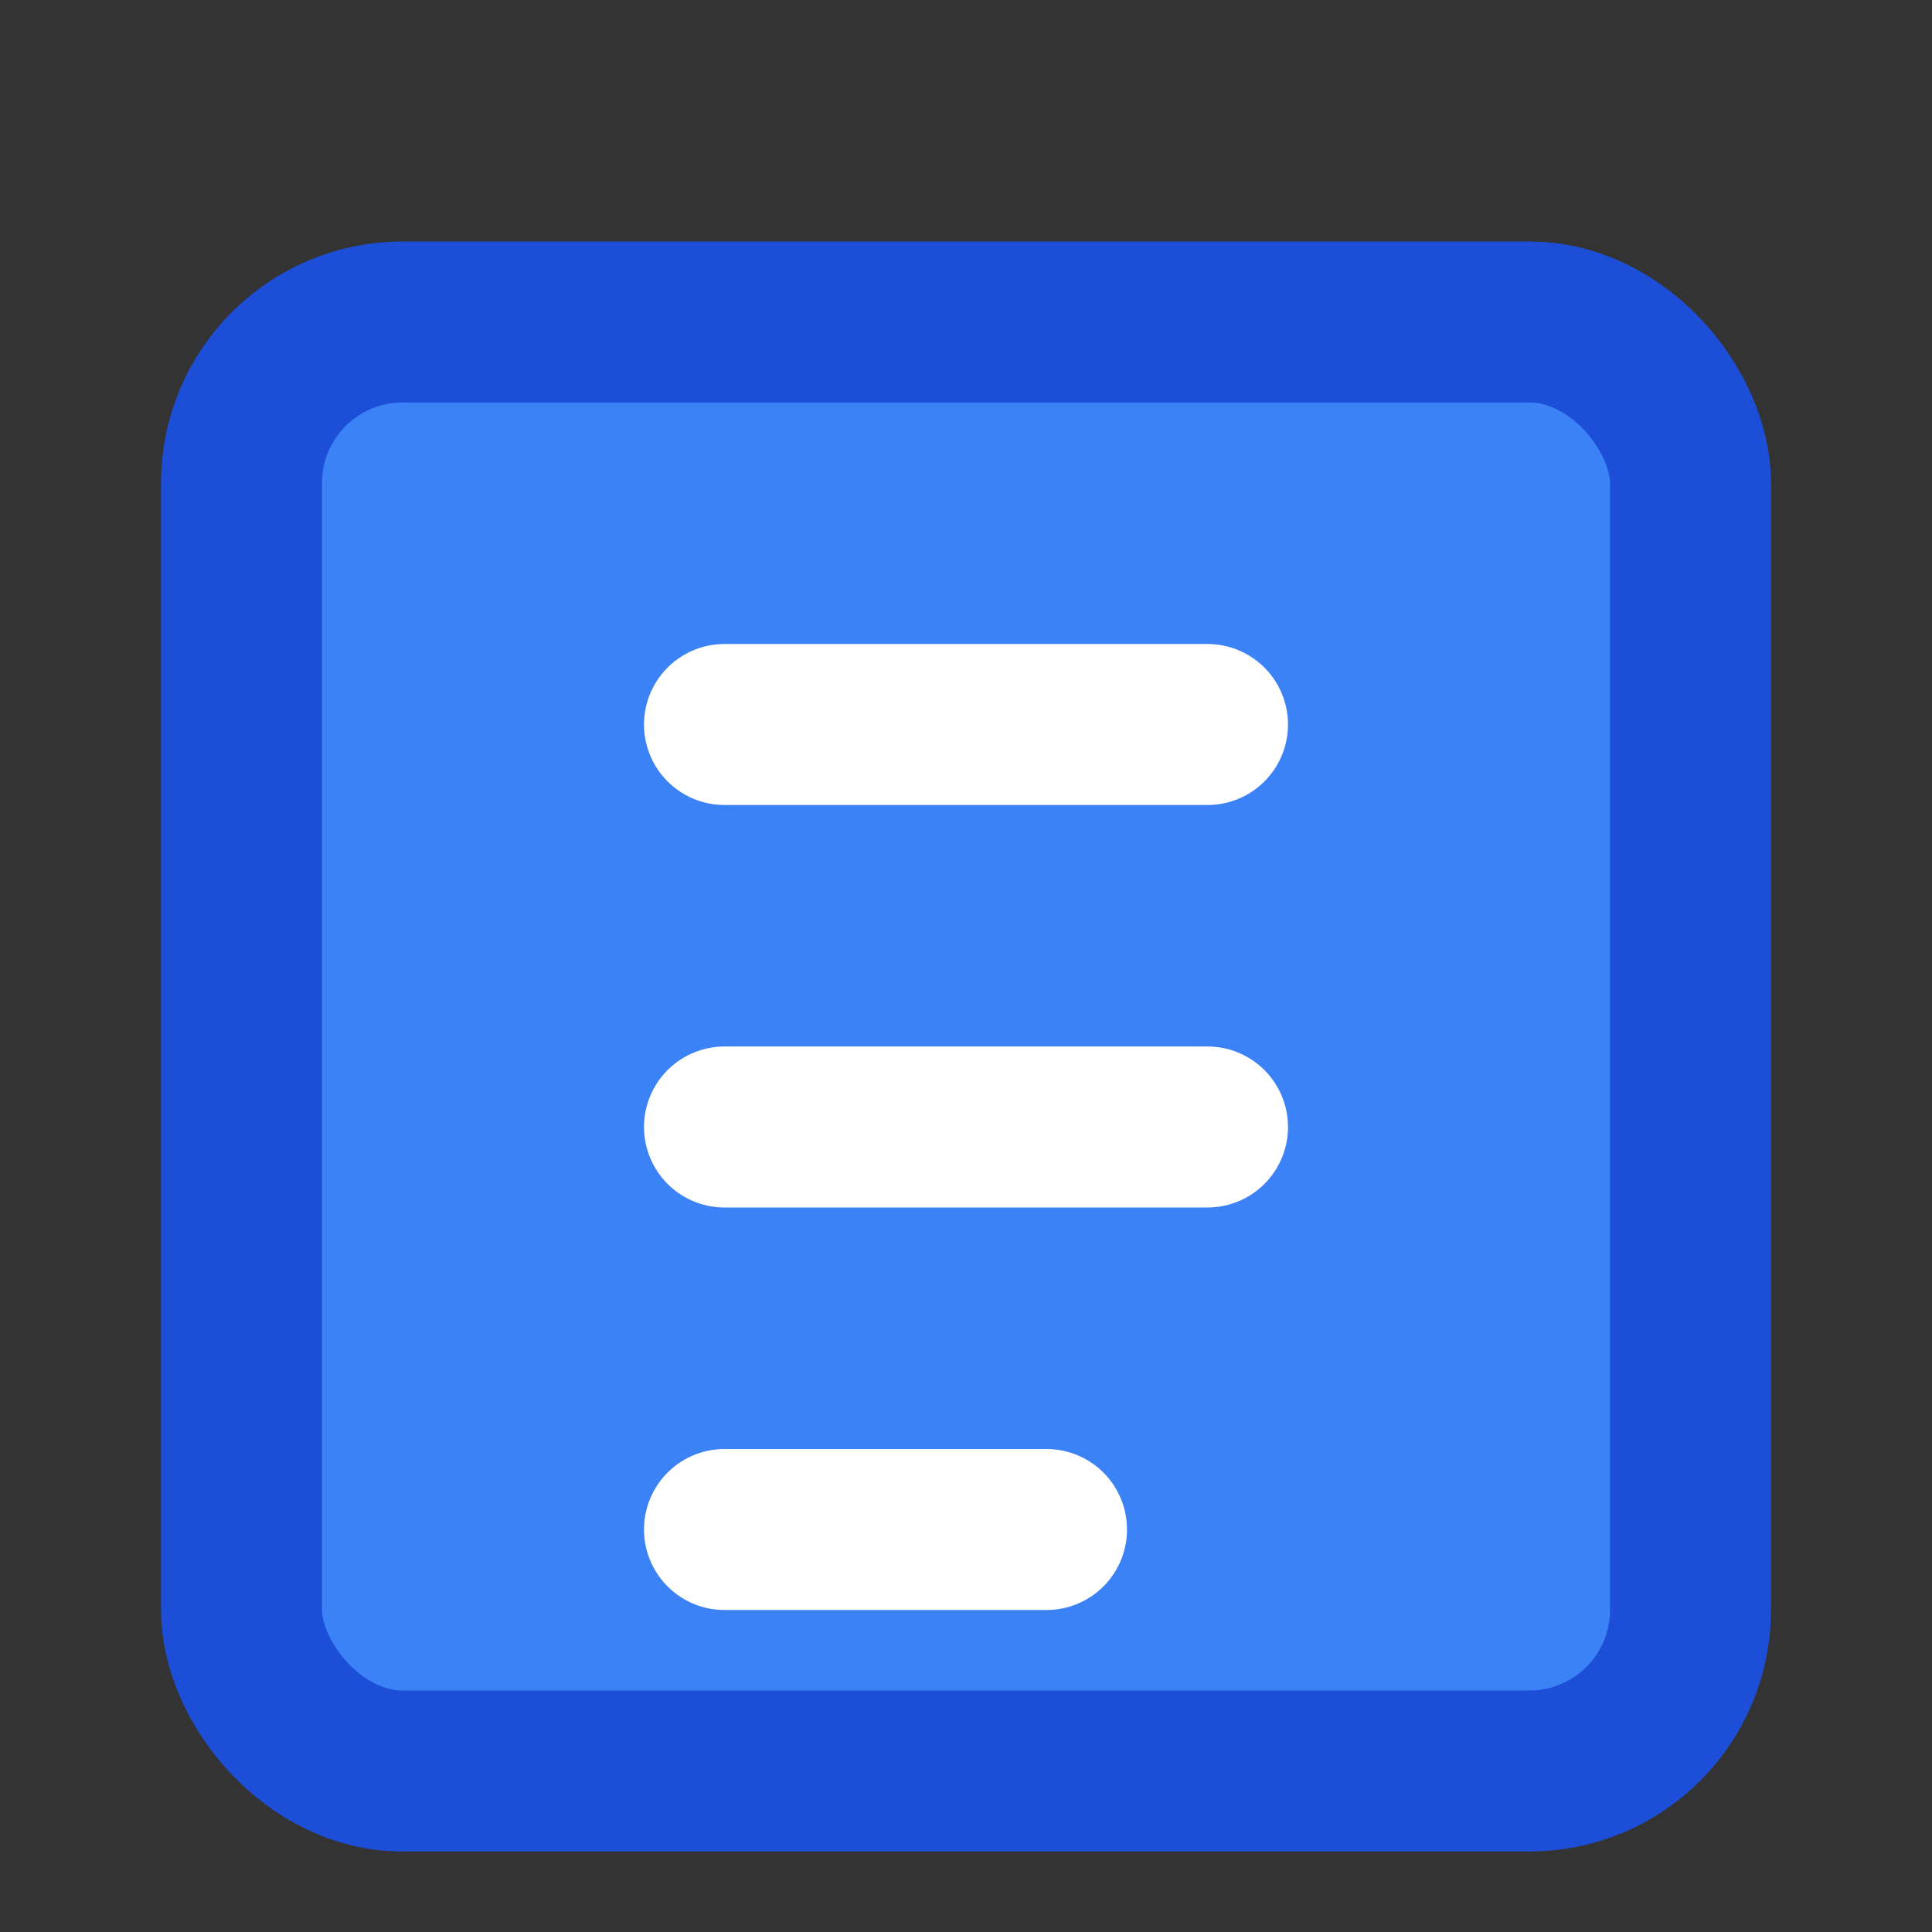 <svg xmlns="http://www.w3.org/2000/svg" viewBox="0 0 24 24" fill="none" stroke="currentColor" stroke-width="2" stroke-linecap="round" stroke-linejoin="round">
  <rect x="0" y="0" width="24" height="24" fill="#333333" stroke="none"/>
  <rect x="3" y="4" width="18" height="18" rx="2" ry="2" fill="#3b82f6" stroke="#1d4ed8"/>
  <line x1="9" y1="9" x2="15" y2="9" stroke="white"/>
  <line x1="9" y1="14" x2="15" y2="14" stroke="white"/>
  <line x1="9" y1="19" x2="13" y2="19" stroke="white"/>
</svg>